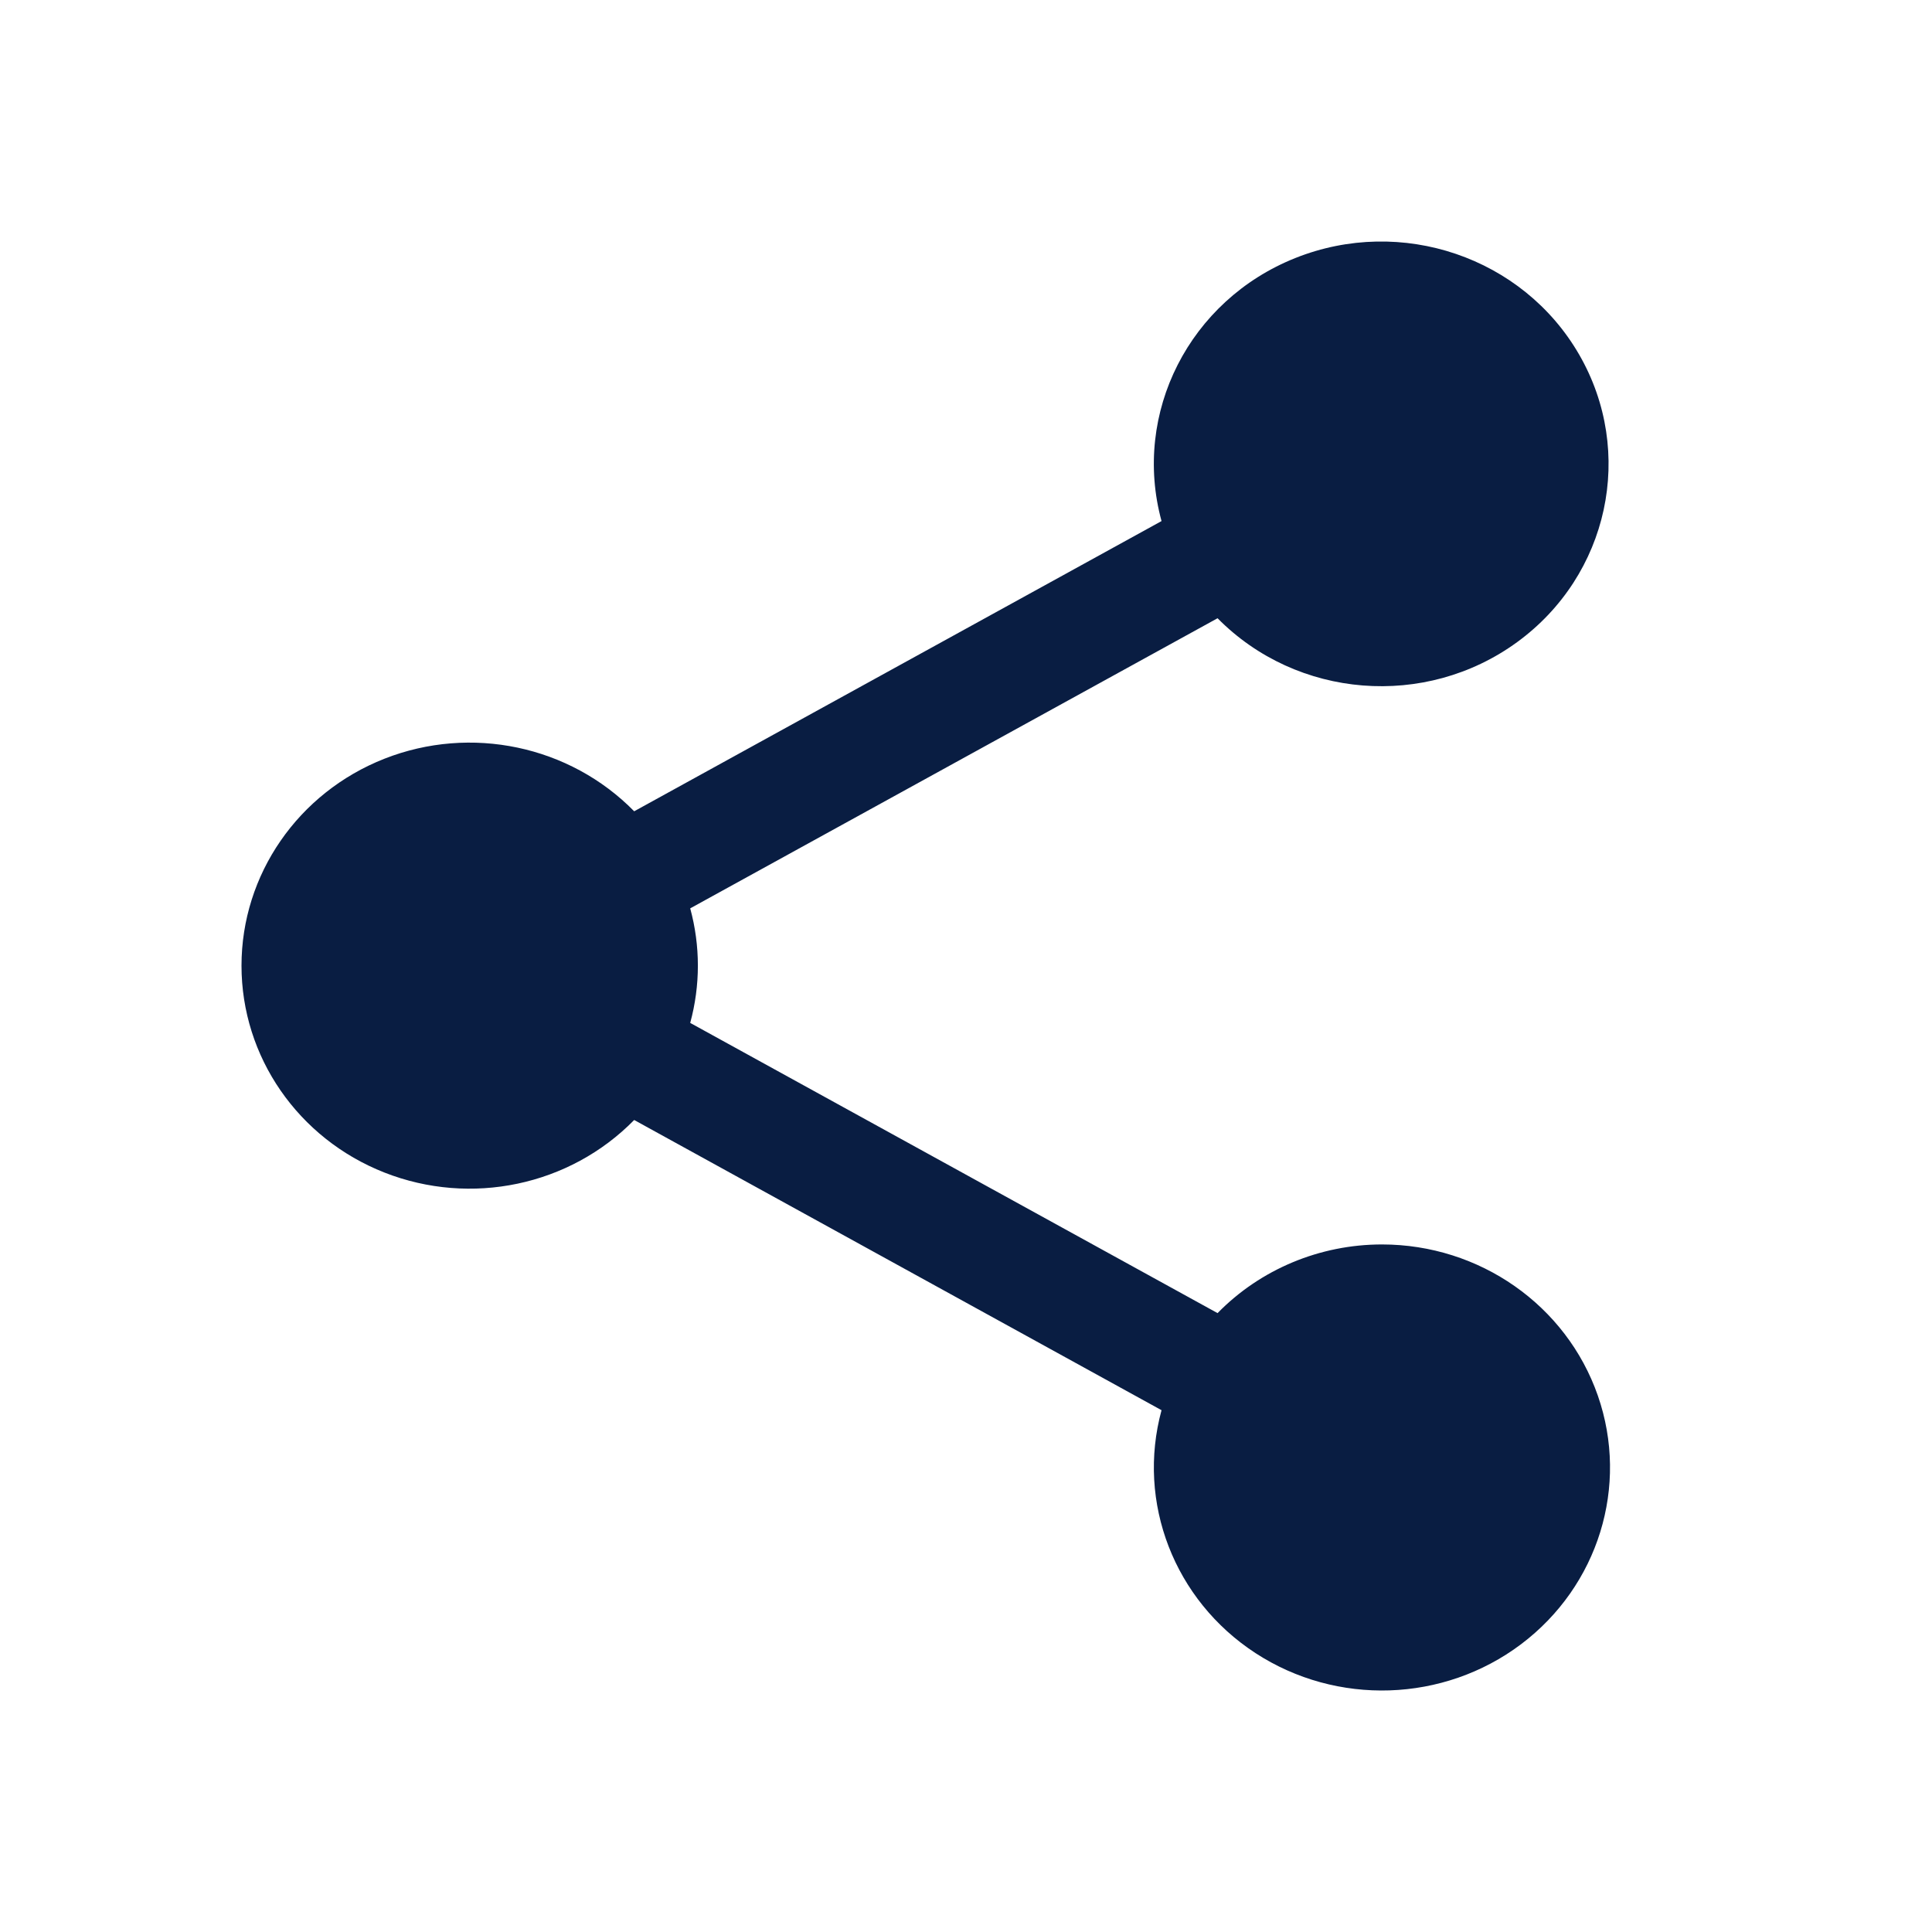 <?xml version="1.0" encoding="UTF-8"?>
<svg width="24px" height="24px" viewBox="0 0 24 24" version="1.1" xmlns="http://www.w3.org/2000/svg" xmlns:xlink="http://www.w3.org/1999/xlink">
    <!-- Generator: Sketch 63.1 (92452) - https://sketch.com -->
    <title>Icon/Categories/Action/share</title>
    <desc>Created with Sketch.</desc>
    <g id="Icon/Categories/Action/share" stroke="none" stroke-width="1" fill="none" fill-rule="evenodd">
        <path d="M17.167,15.459 C16.396,15.459 15.658,15.767 15.125,16.312 L8.574,12.707 C8.701,12.241 8.701,11.75 8.574,11.284 L15.125,7.68 C16.112,8.68 17.706,8.808 18.846,7.977 C19.986,7.146 20.316,5.616 19.617,4.405 C18.918,3.194 17.408,2.68 16.092,3.205 C14.775,3.73 14.063,5.13 14.429,6.473 L7.878,10.078 C7.077,9.262 5.849,9.003 4.776,9.425 C3.703,9.847 3,10.865 3,11.996 C3,13.127 3.703,14.144 4.776,14.566 C5.849,14.988 7.077,14.73 7.878,13.913 L14.429,17.518 C14.117,18.665 14.587,19.878 15.597,20.536 C16.607,21.193 17.932,21.149 18.894,20.426 C19.856,19.702 20.24,18.46 19.849,17.337 C19.458,16.214 18.38,15.459 17.167,15.459 Z" id="Path" fill="#091D42"></path>
    </g>
</svg>